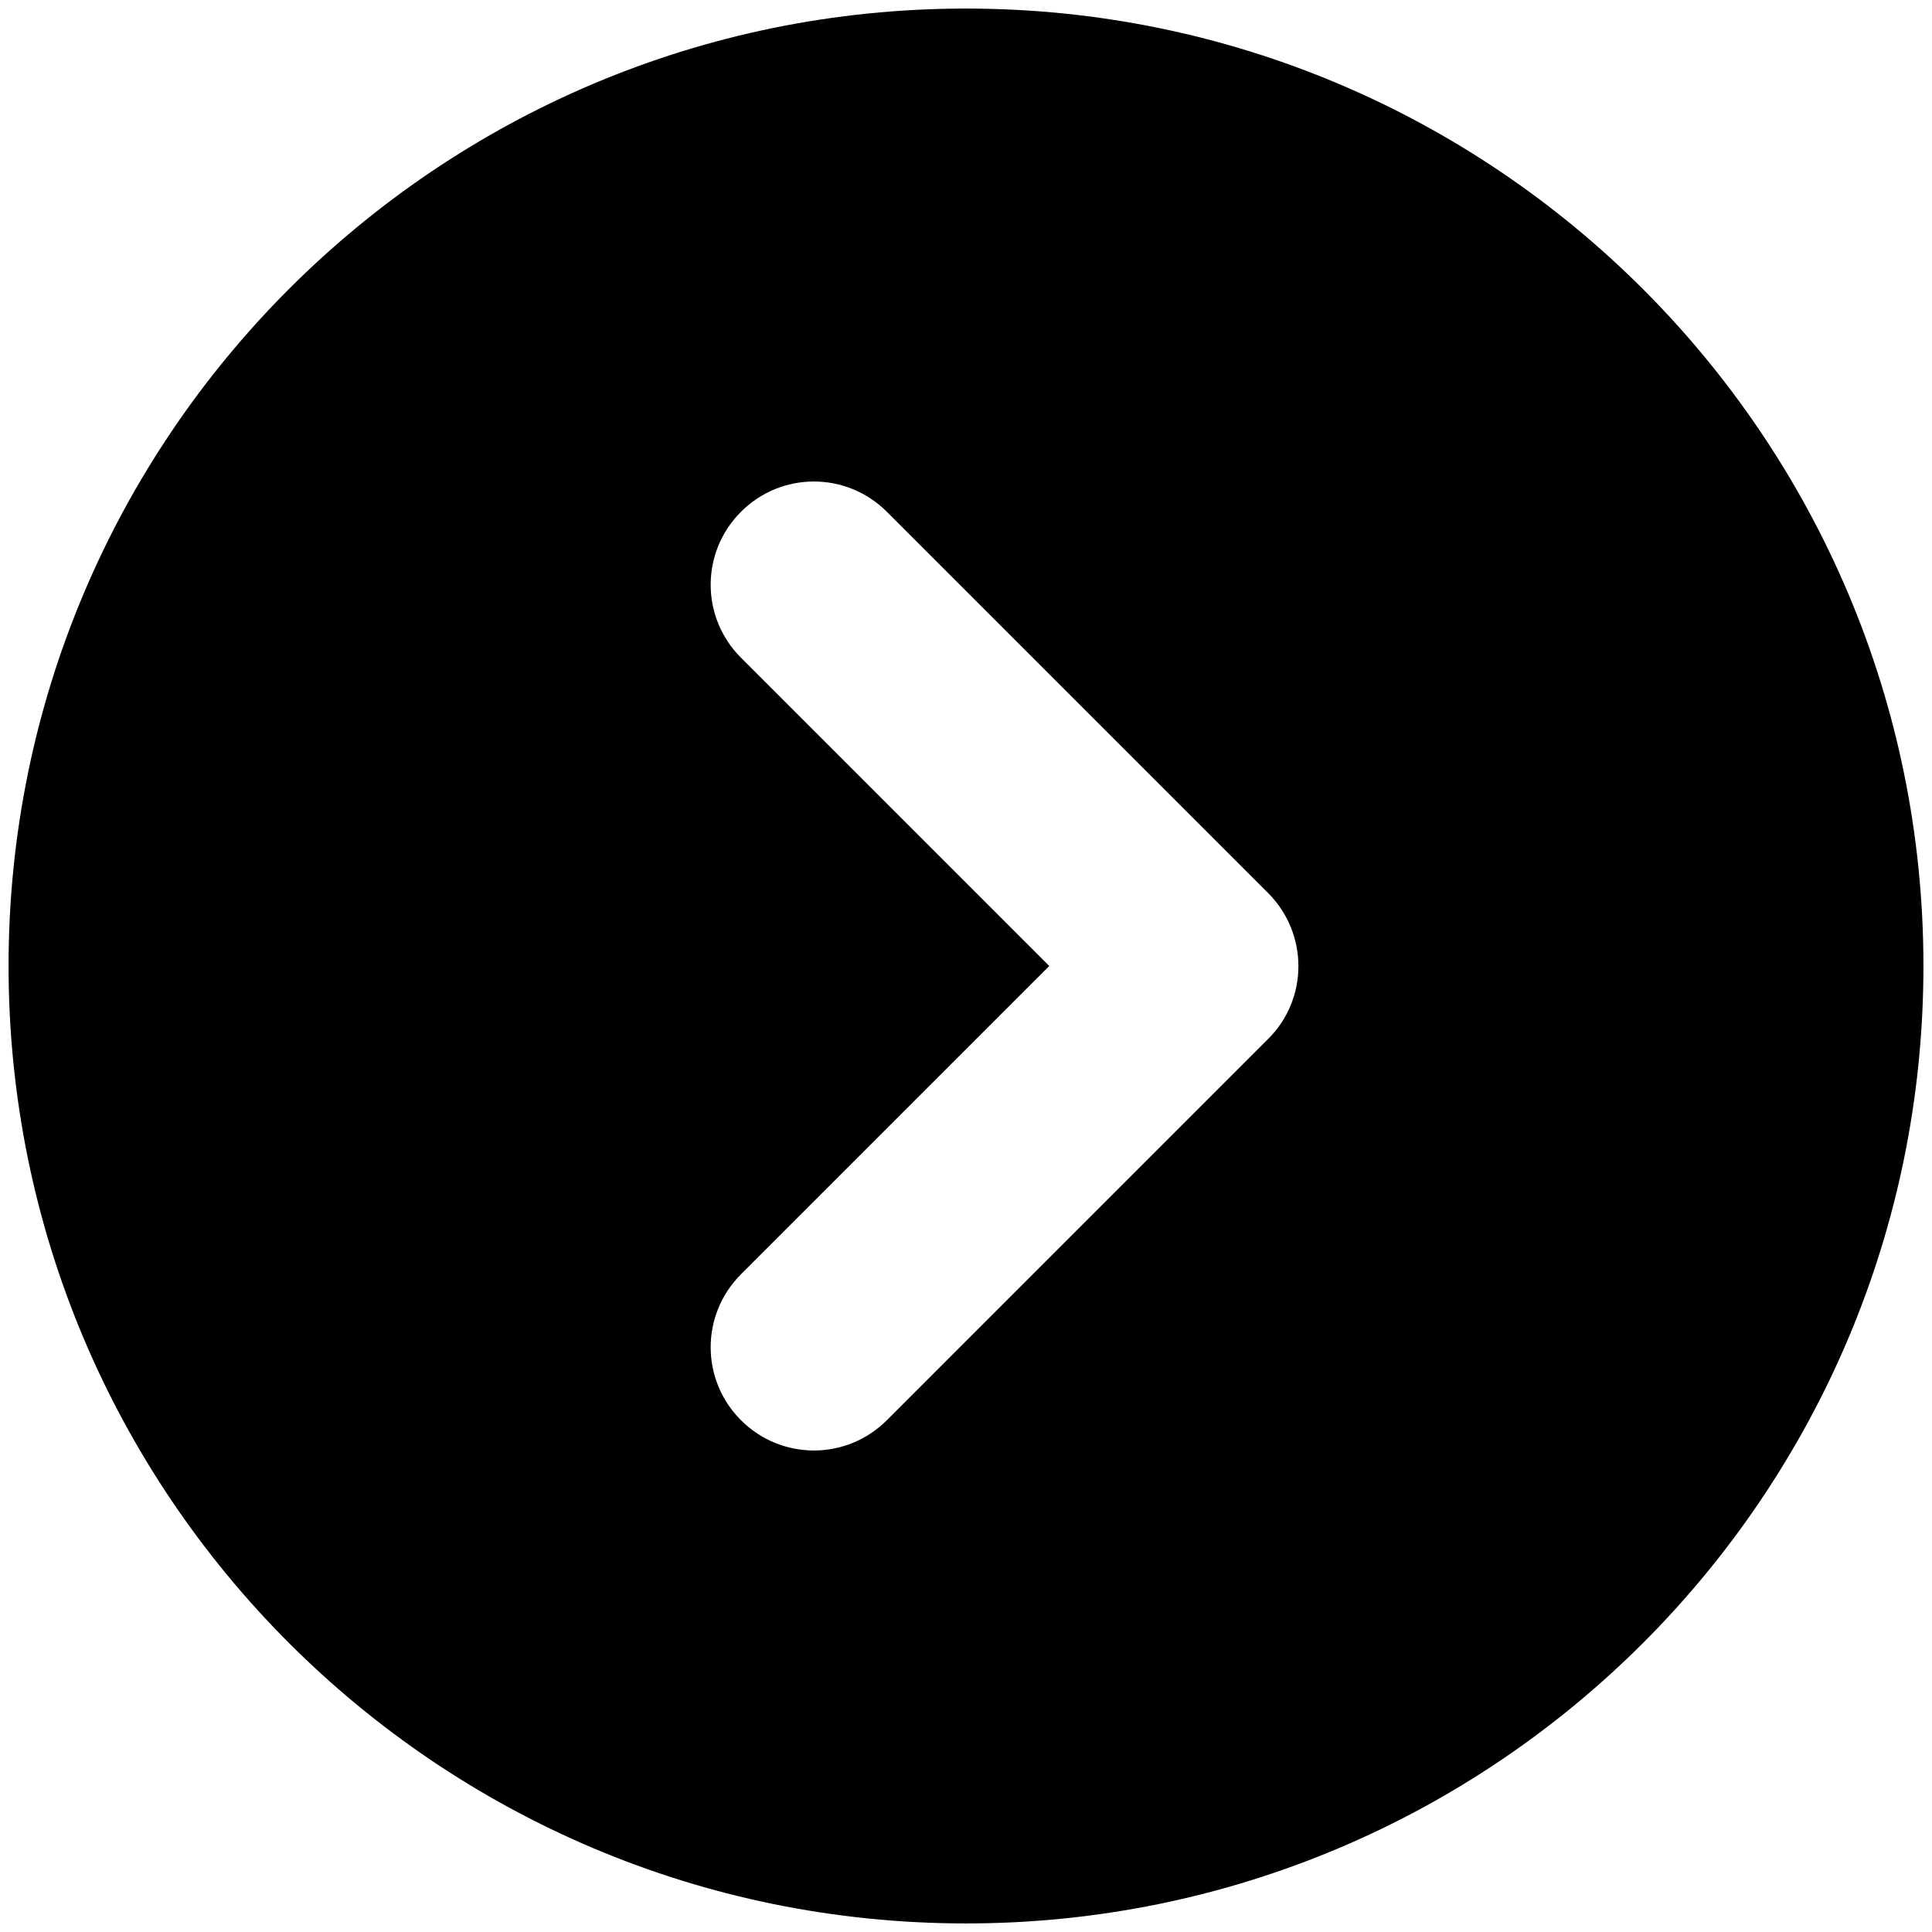 <?xml version="1.0" encoding="utf-8"?>
<!-- Generator: Adobe Illustrator 17.0.0, SVG Export Plug-In . SVG Version: 6.00 Build 0)  -->
<!DOCTYPE svg PUBLIC "-//W3C//DTD SVG 1.1//EN" "http://www.w3.org/Graphics/SVG/1.1/DTD/svg11.dtd">
<svg version="1.1" id="图层_3" xmlns="http://www.w3.org/2000/svg" xmlns:xlink="http://www.w3.org/1999/xlink" x="0px" y="0px"
	 width="1024px" height="1024px" viewBox="0 0 1024 1024" enable-background="new 0 0 1024 1024" xml:space="preserve">
<g>
	<path fill-rule="evenodd" clip-rule="evenodd" d="M512.001,4.538C231.727,4.538,4.537,231.726,4.537,511.999
		c0,280.275,227.189,507.463,507.463,507.463c280.273,0,507.462-227.188,507.462-507.463
		C1019.463,231.726,792.054,4.538,512.001,4.538L512.001,4.538z M672.127,550.666L470.059,752.734
		c-21.408,21.408-55.923,21.408-77.333,0l0,0c-21.408-21.408-21.408-55.923,0-77.331l163.403-163.403L392.726,348.596
		c-21.408-21.41-21.408-55.924,0-77.333c21.41-21.408,55.924-21.408,77.333,0l202.068,202.068c21.408,21.408,21.408,56.143,0,77.333
		V550.666L672.127,550.666z"/>
</g>
</svg>
